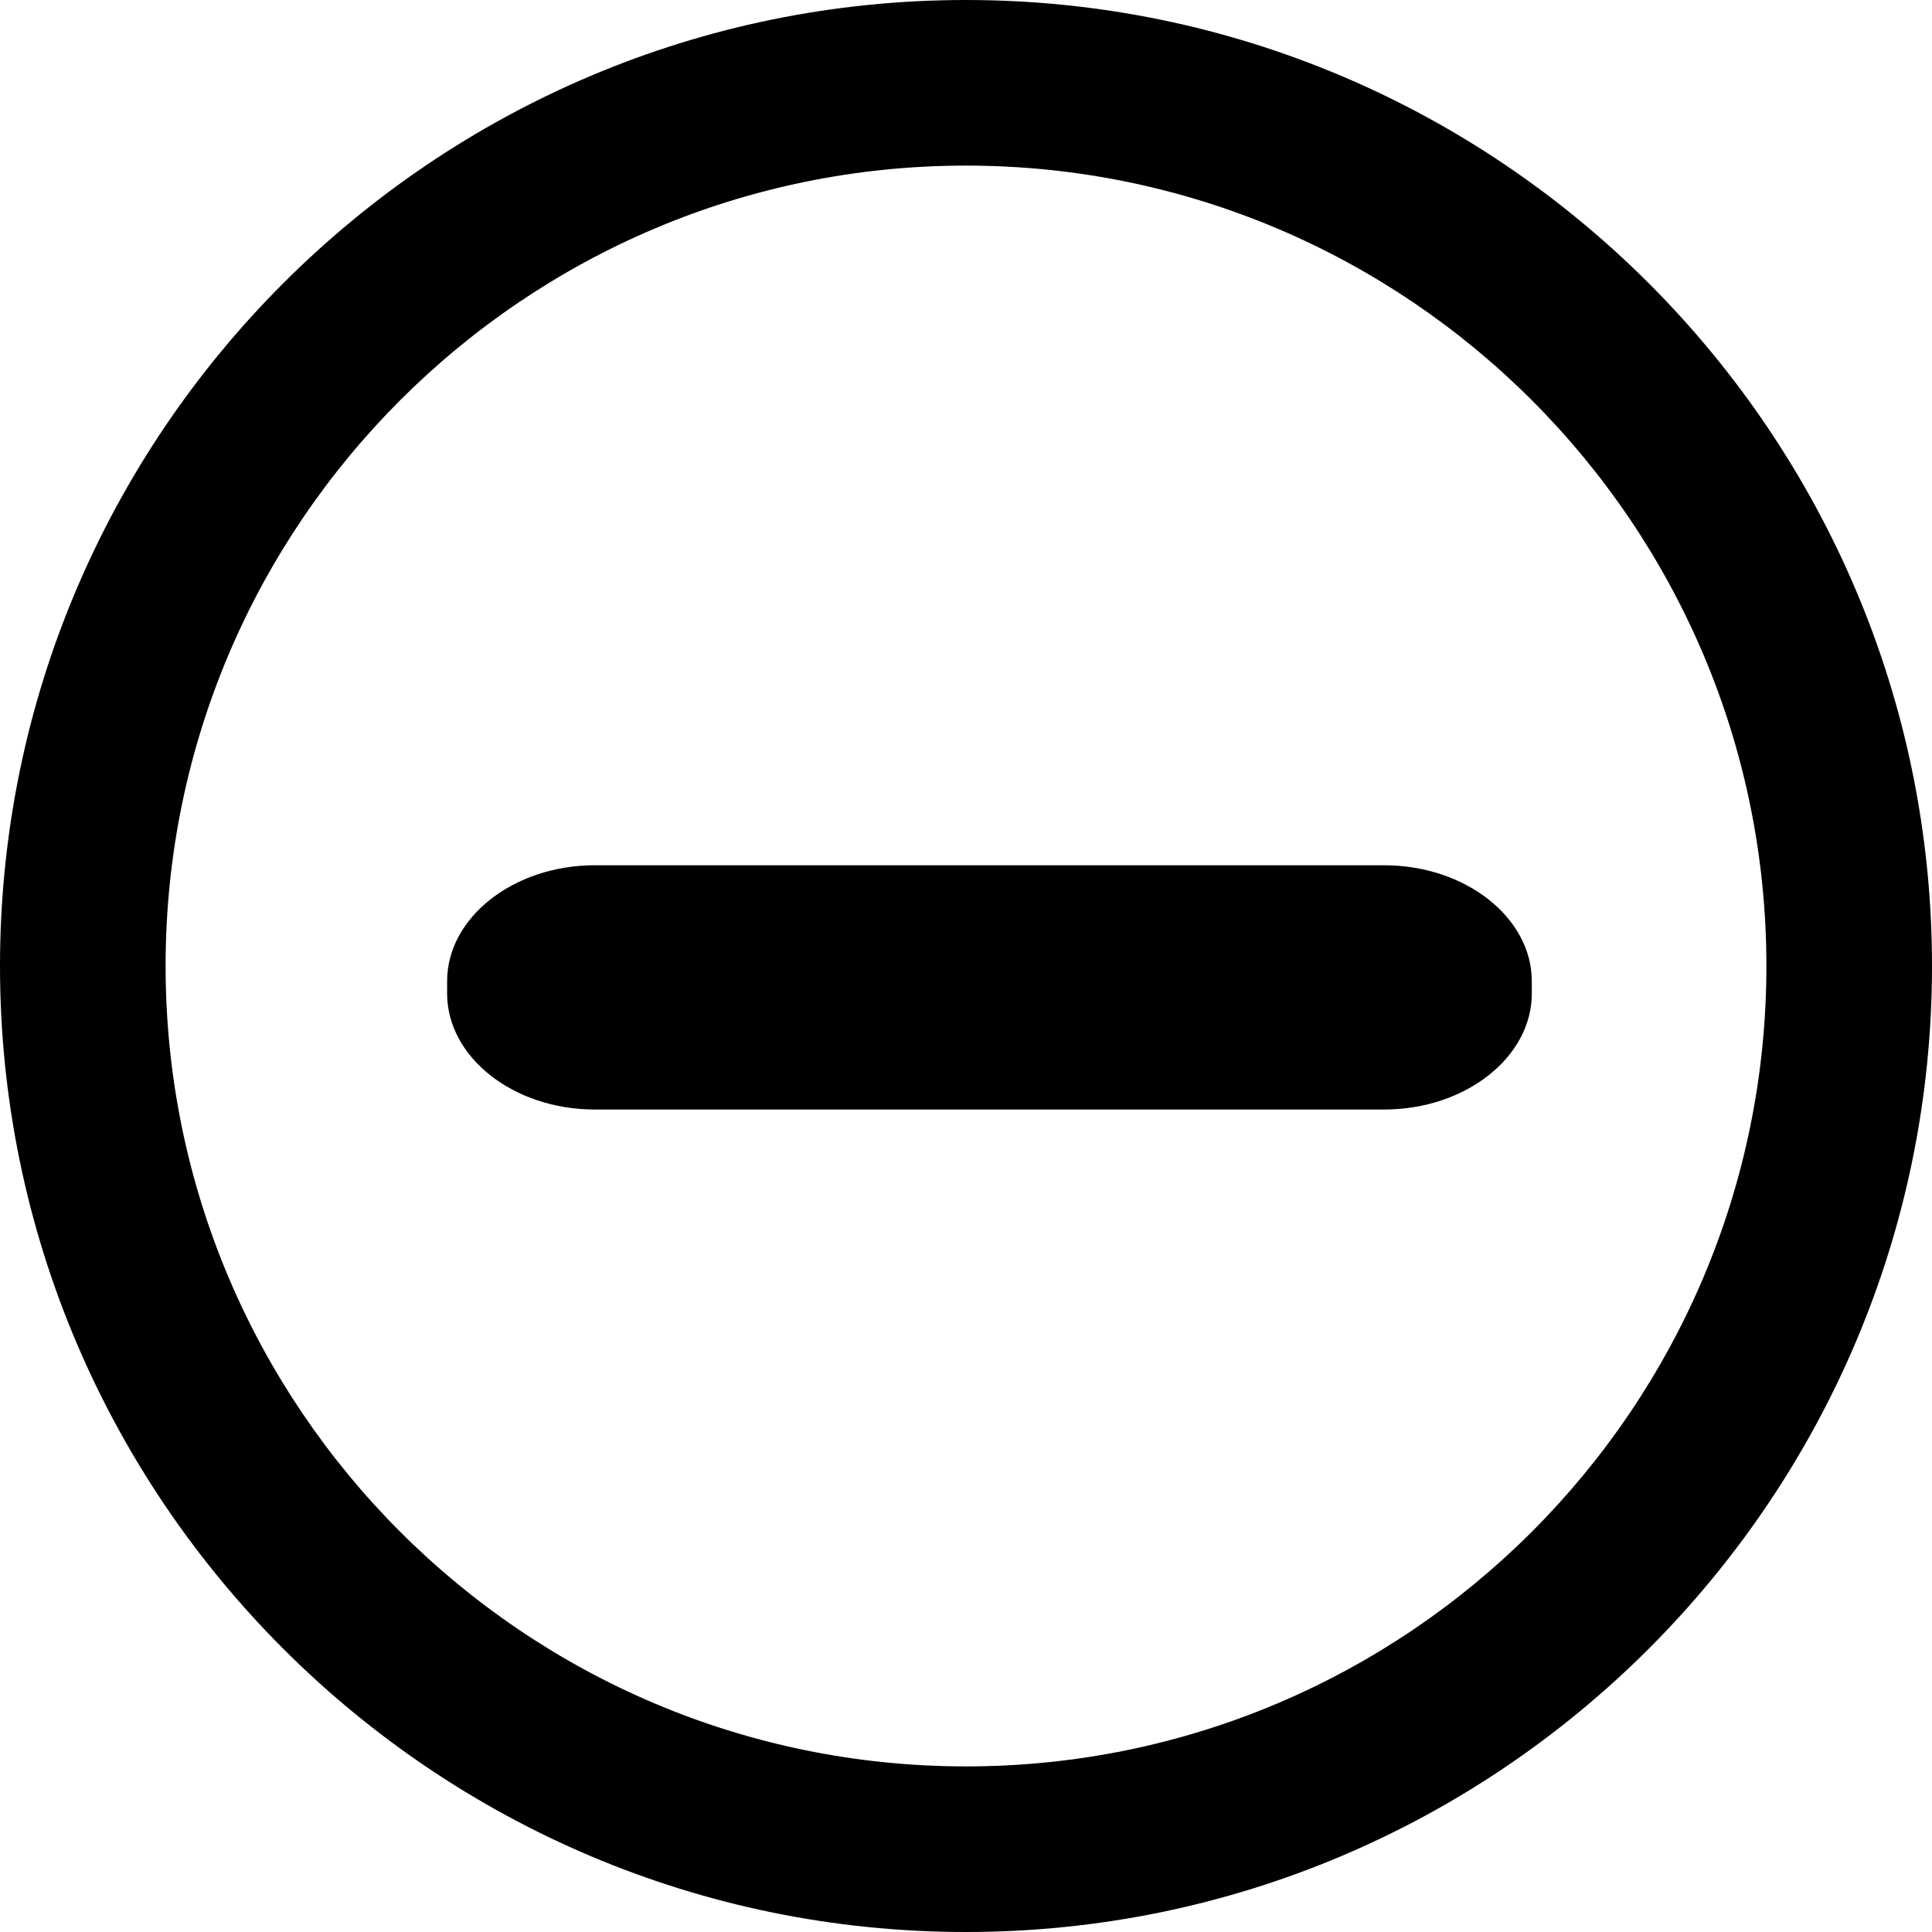 <?xml version="1.0" encoding="UTF-8"?>
<svg id="Layer_1" data-name="Layer 1" xmlns="http://www.w3.org/2000/svg" viewBox="0 0 14 14">
  <defs>
    <style>
      .cls-1 {
        fill: black;
      }
    </style>
  </defs>
  <path class="cls-1" d="m10.03,8.04h-5.72c-.59,0-1.07-.38-1.07-.84v-.09c0-.46.48-.84,1.07-.84h5.72c.59,0,1.07.38,1.07.84v.09c0,.46-.48.84-1.07.84Z"/>
  <path class="cls-1" d="m7,14c-3.86,0-7-3.14-7-7S3.14,0,7,0s7,3.14,7,7-3.14,7-7,7Zm0-12.8C3.8,1.2,1.2,3.8,1.2,7s2.6,5.8,5.8,5.8,5.8-2.6,5.8-5.8S10.2,1.2,7,1.2Z"/>
</svg>